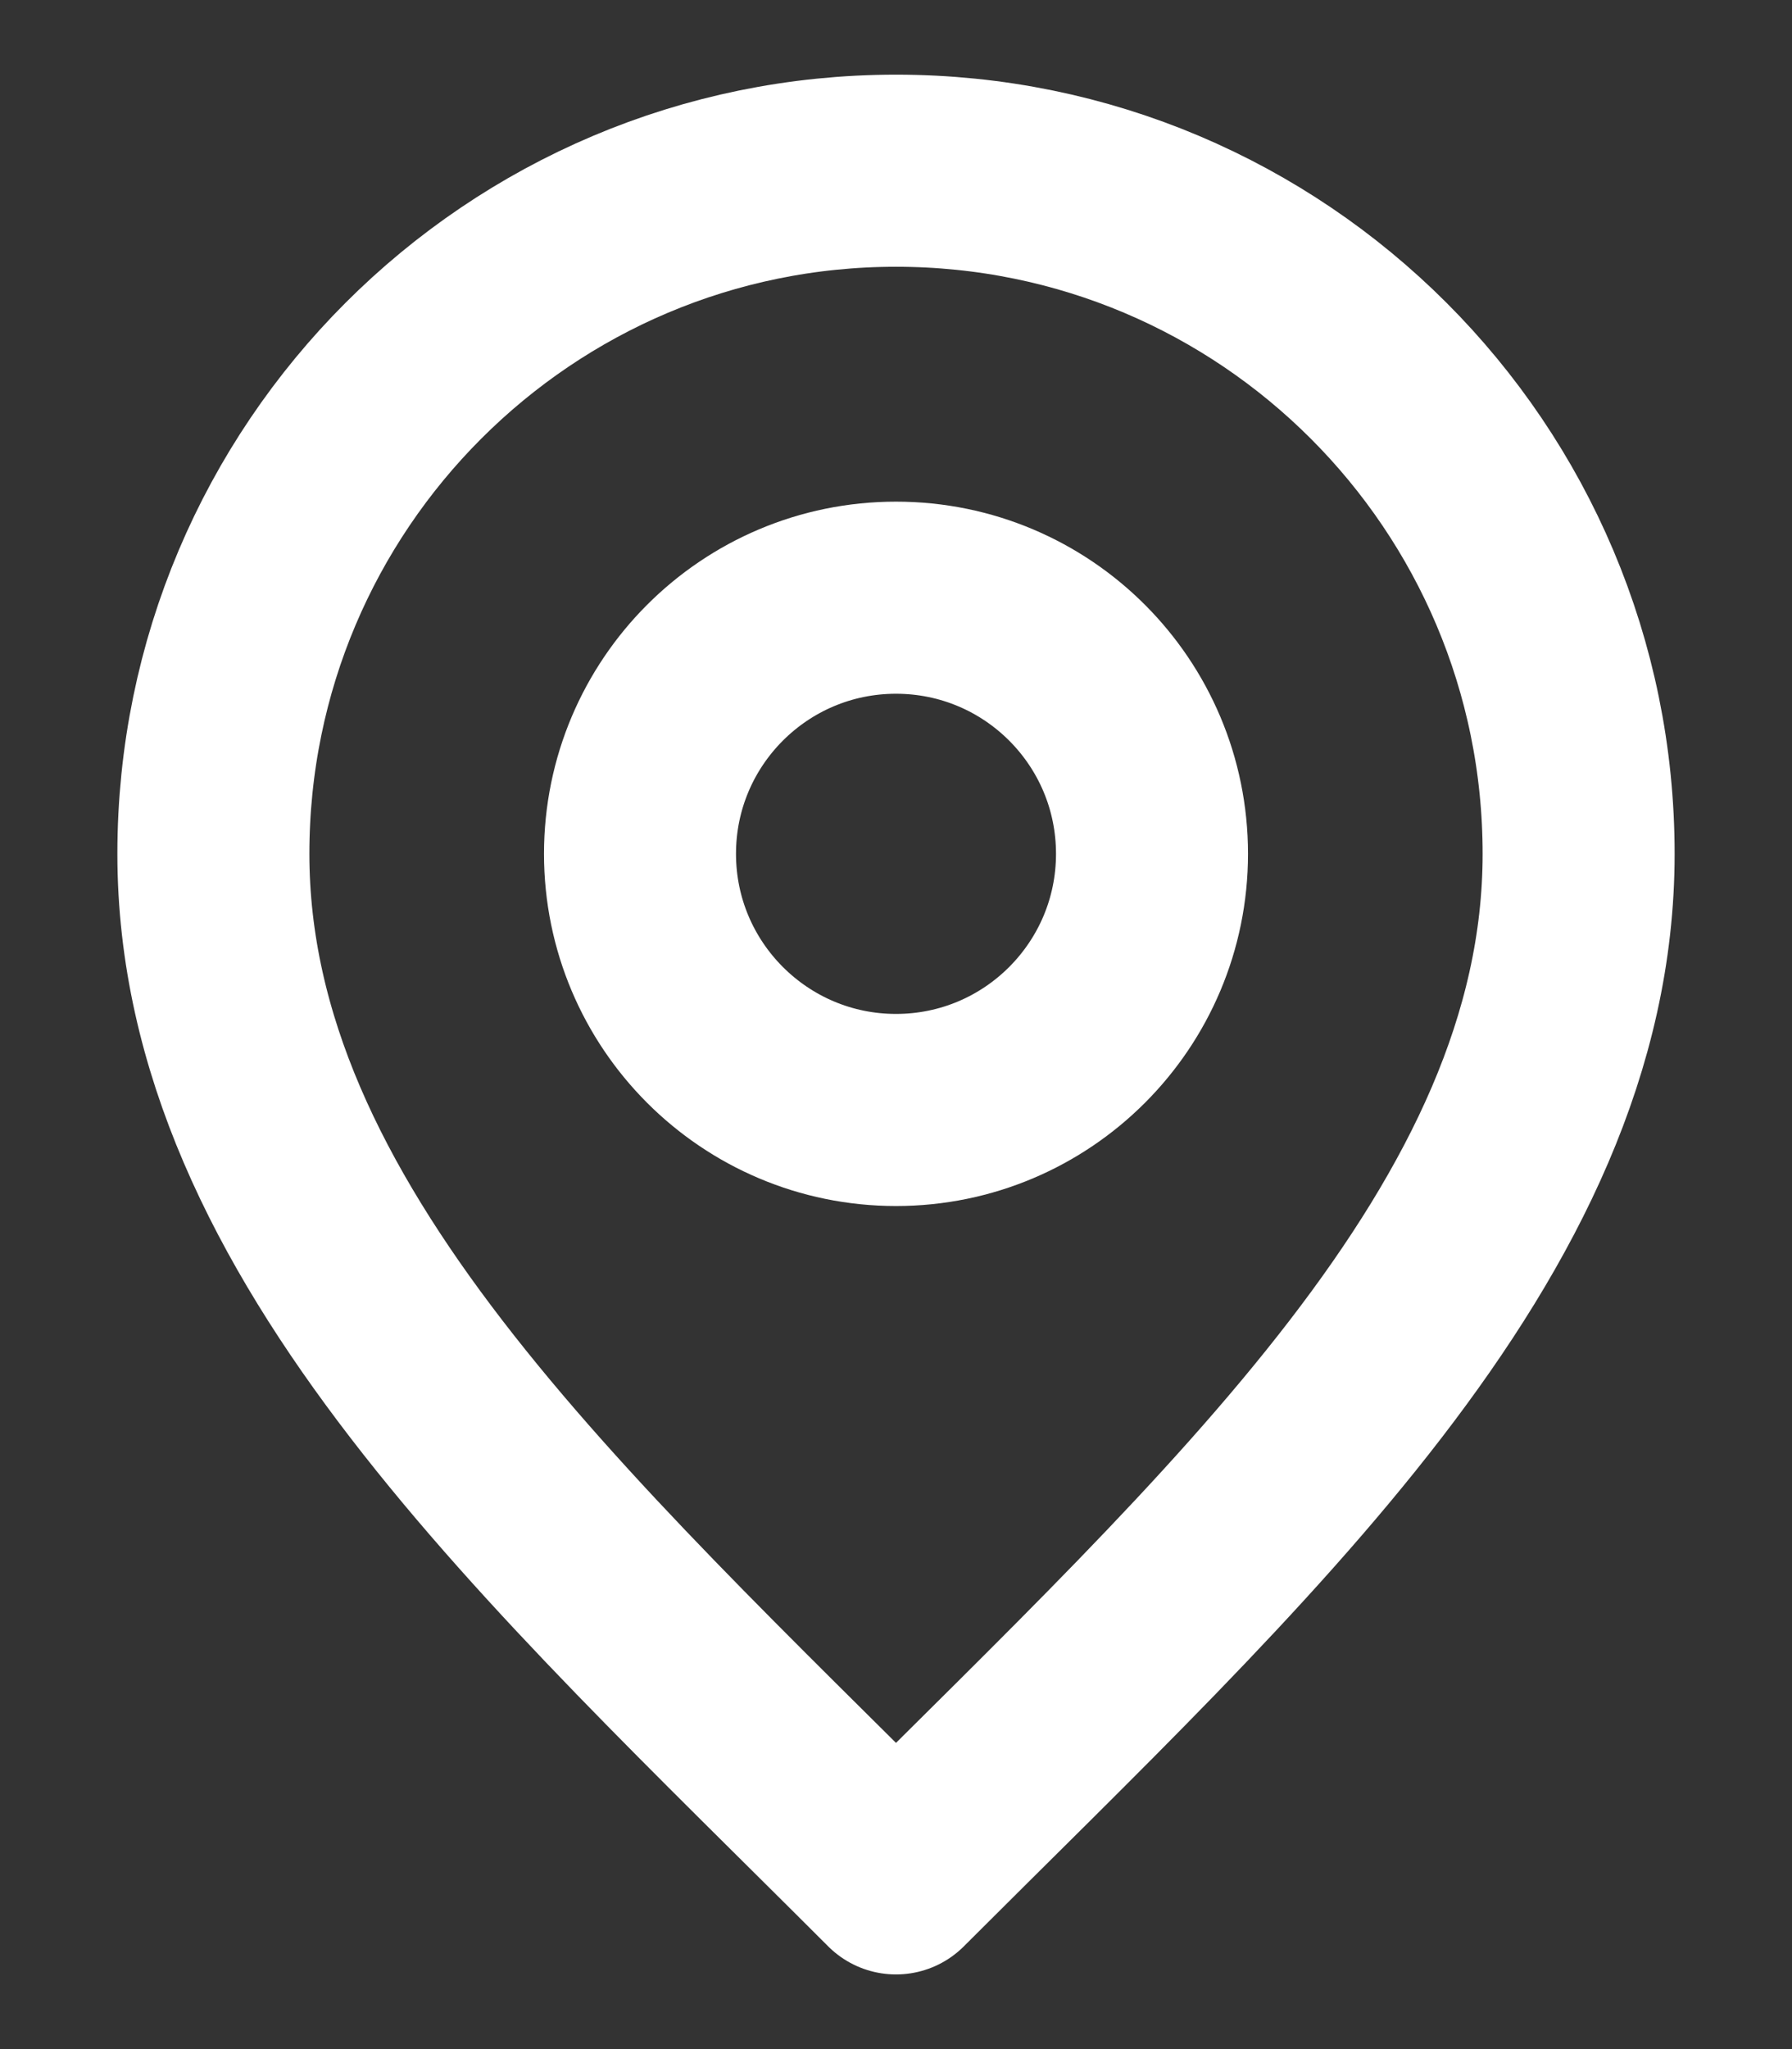 <svg width="14" height="16" viewBox="0 0 14 16" fill="none" xmlns="http://www.w3.org/2000/svg">
<rect x="0" y="0" width="14" height="16" fill="#333333" stroke="none"/>
<path d="M7 8.667C8.105 8.667 9 7.771 9 6.667C9 5.562 8.105 4.667 7 4.667C5.896 4.667 5 5.562 5 6.667C5 7.771 5.896 8.667 7 8.667Z" stroke="white" stroke-width="1.5" stroke-linecap="round" stroke-linejoin="round"/>
<path d="M7 14.667C9.667 12 12.333 9.612 12.333 6.667C12.333 3.721 9.946 1.333 7 1.333C4.055 1.333 1.667 3.721 1.667 6.667C1.667 9.612 4.333 12 7 14.667Z" stroke="white" stroke-width="1.5" stroke-linecap="round" stroke-linejoin="round"/>
</svg>
